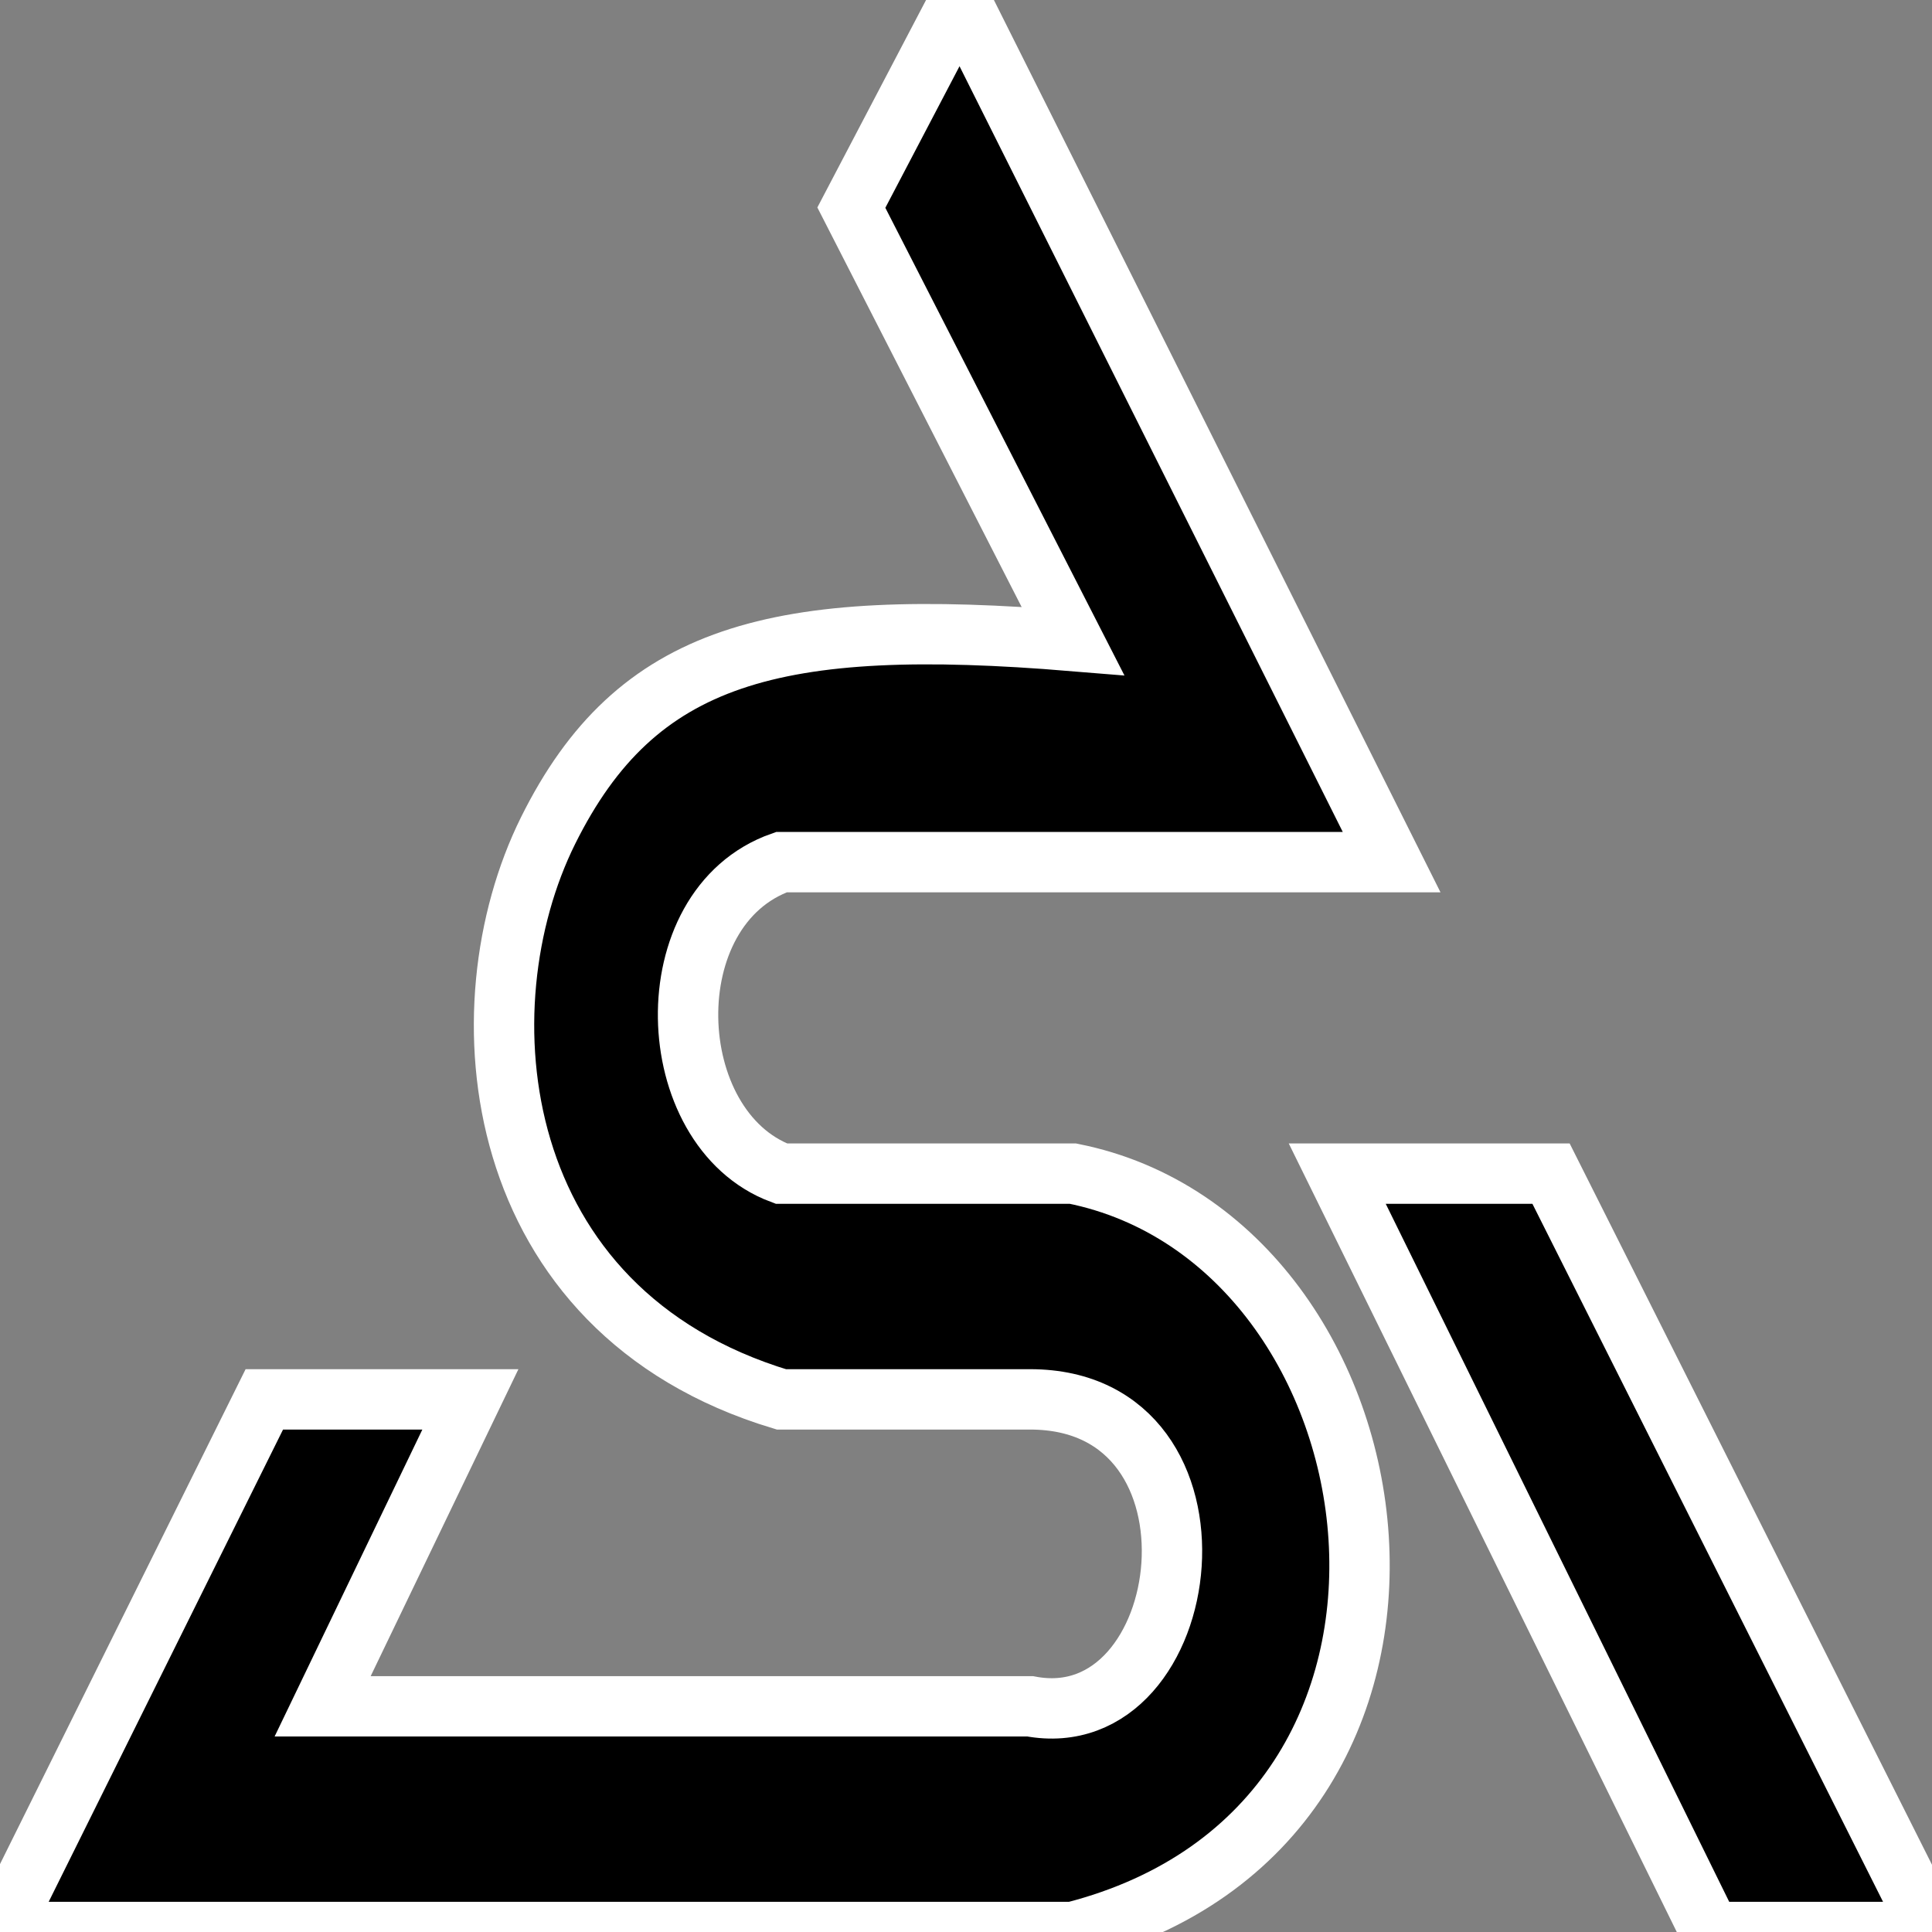 <svg width="32" height="32" viewBox="0 0 32 32" fill="none" xmlns="http://www.w3.org/2000/svg">
<rect x="0" y="0" width="32" height="32" fill="#808080" stroke="none"/>
<path d="M22.149 19.439H25.69L32 32H28.33L22.149 19.439Z" fill="black"/>
<path d="M15.903 0L14.101 3.439L17.771 10.617C12.836 10.211 10.537 10.82 9.078 13.757C7.62 16.694 8.077 21.711 12.942 23.178H17.062C20.539 23.178 19.831 28.785 17.062 28.262H5.344L7.791 23.178H4.378L0 32H17.771C24.789 30.206 23.372 20.561 17.771 19.439H12.942C10.946 18.692 10.817 15.028 12.942 14.28H17.771H23.05L15.903 0Z" fill="black"/>
<path d="M22.149 19.439H25.69L32 32H28.33L22.149 19.439Z" stroke="white"/>
<path d="M15.903 0L14.101 3.439L17.771 10.617C12.836 10.211 10.537 10.82 9.078 13.757C7.62 16.694 8.077 21.711 12.942 23.178H17.062C20.539 23.178 19.831 28.785 17.062 28.262H5.344L7.791 23.178H4.378L0 32H17.771C24.789 30.206 23.372 20.561 17.771 19.439H12.942C10.946 18.692 10.817 15.028 12.942 14.28H17.771H23.05L15.903 0Z" stroke="white"/>
</svg>
